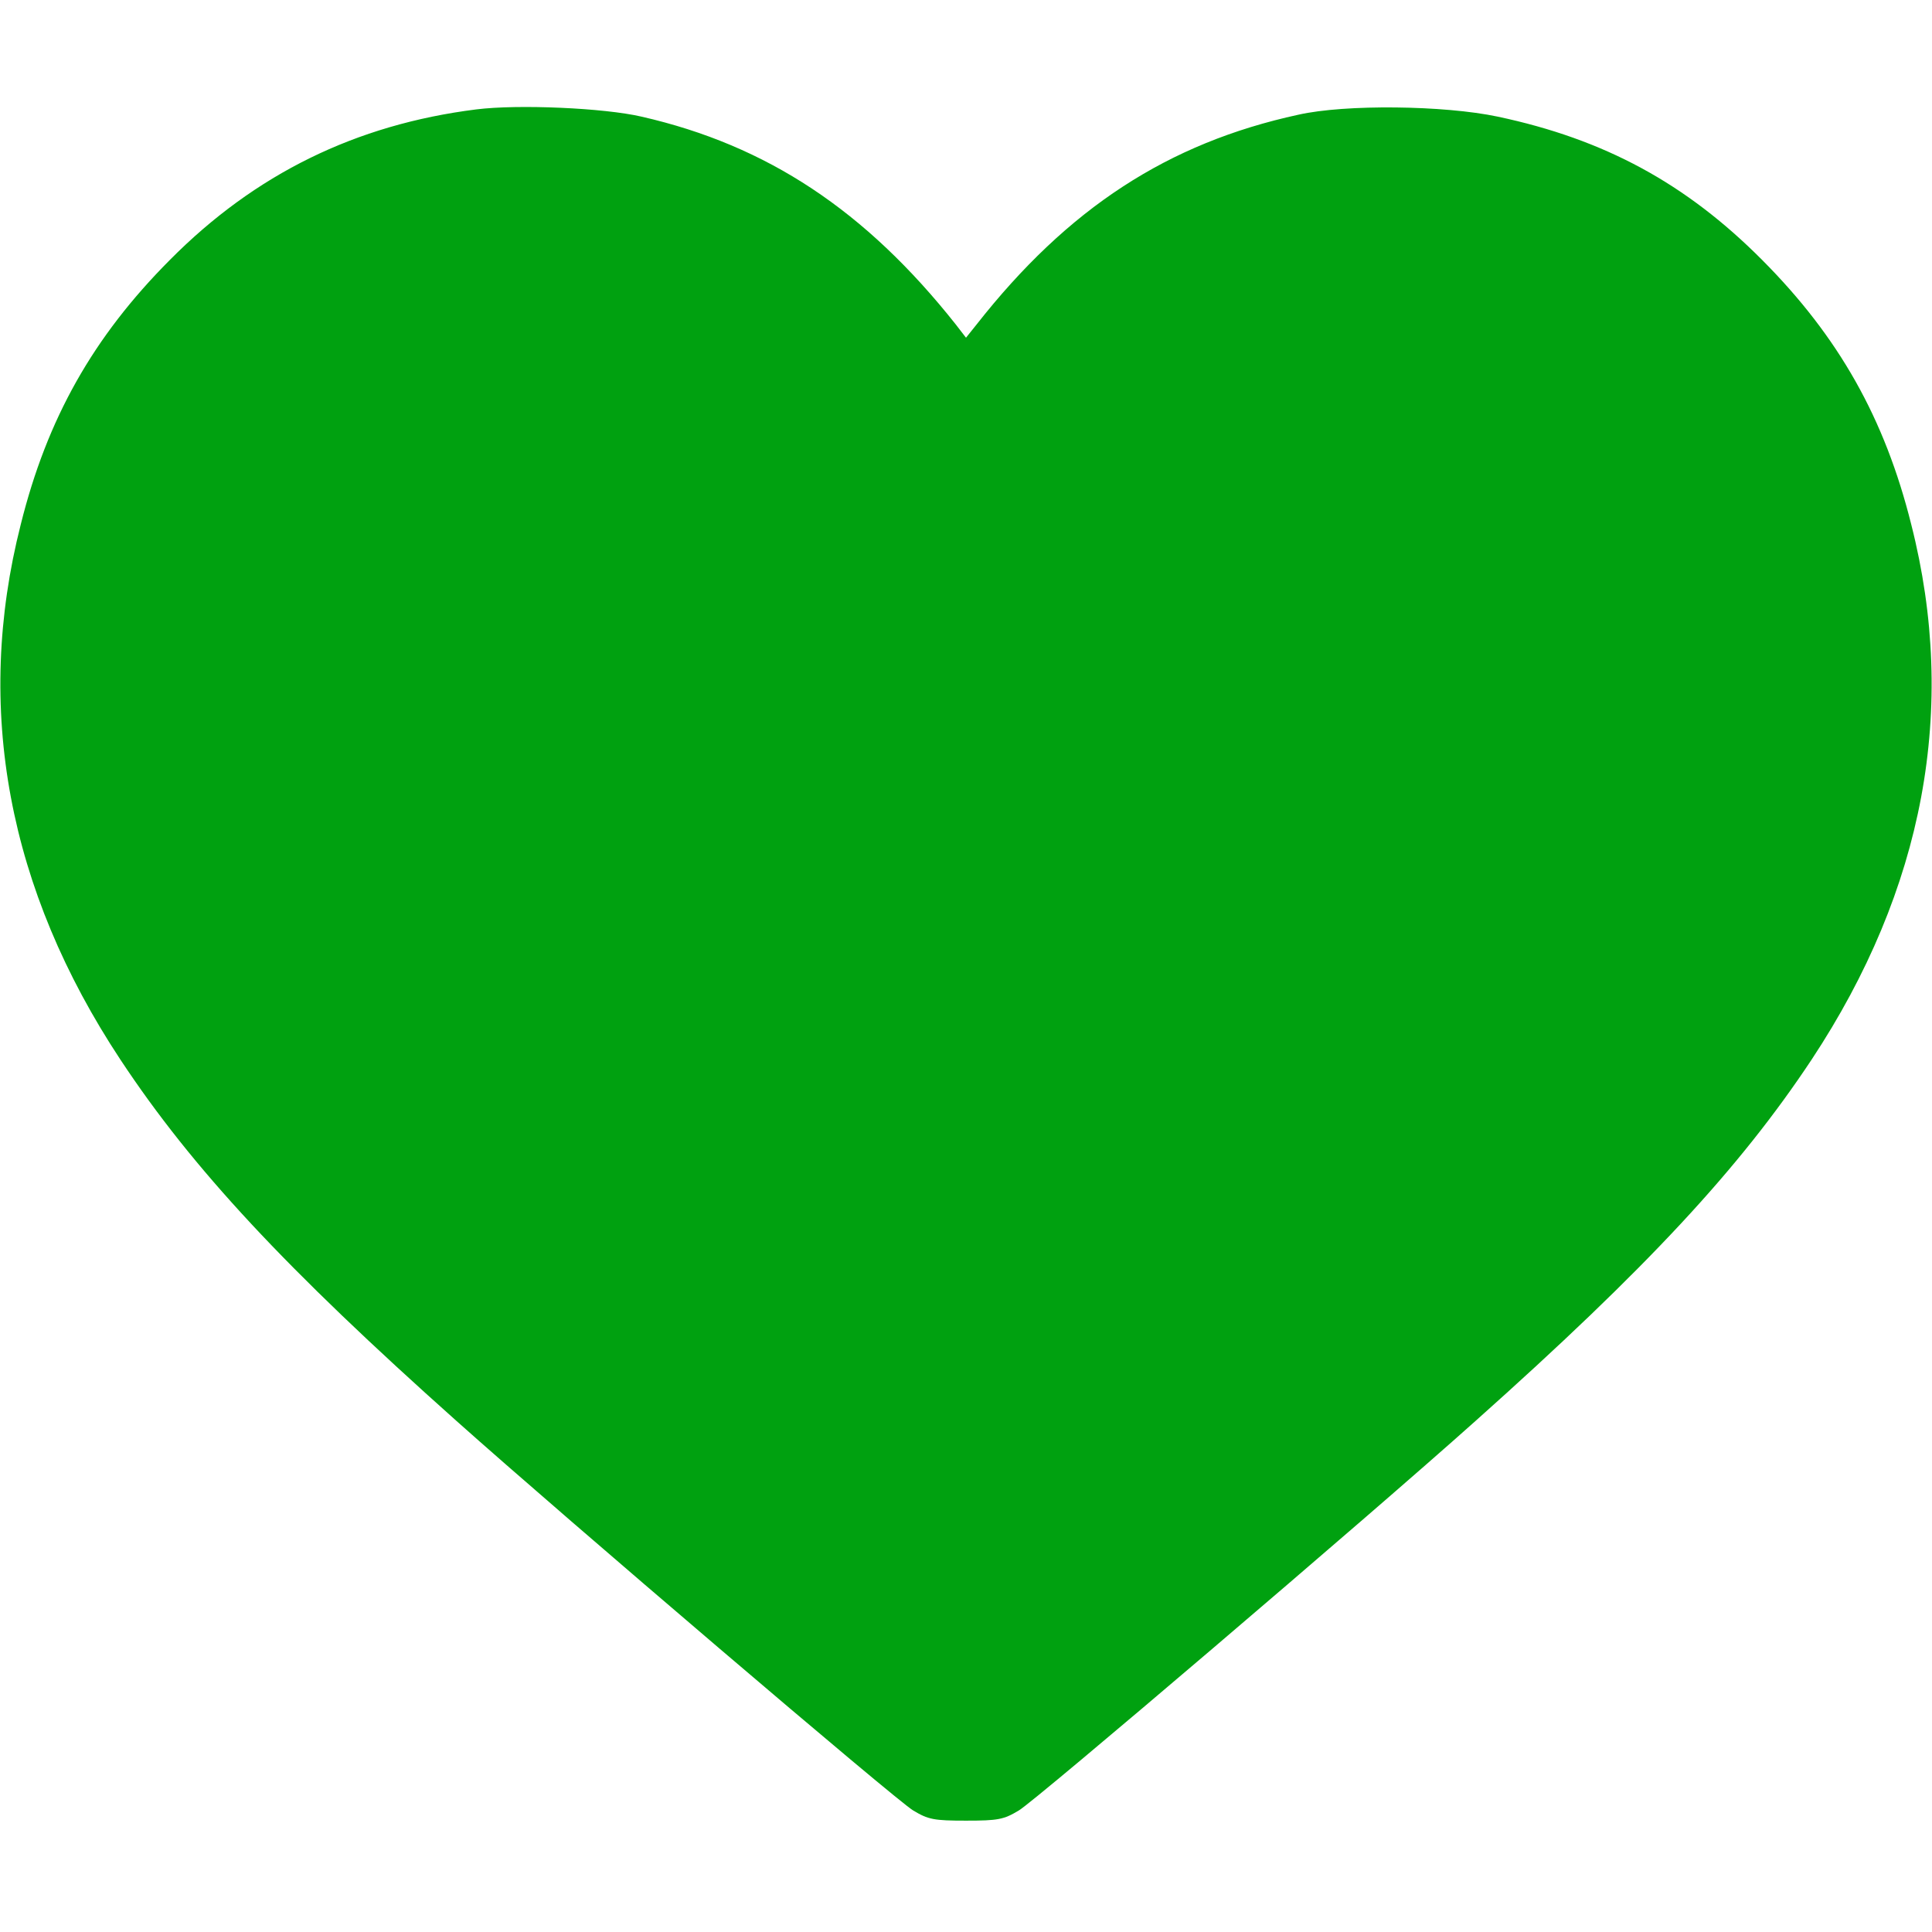 <svg width="30" height="30" viewBox="0 0 30 30" fill="none" xmlns="http://www.w3.org/2000/svg">
<rect width="30" height="30" fill="white"/>
<path d="M7.394 1.699C5.525 1.934 3.961 2.701 2.637 4.037C1.447 5.232 0.732 6.498 0.322 8.145C-0.404 10.998 0.123 13.81 1.869 16.453C2.988 18.146 4.436 19.699 7.09 22.066C8.777 23.572 13.928 27.967 14.18 28.113C14.414 28.254 14.502 28.271 15 28.271C15.498 28.271 15.586 28.254 15.82 28.113C16.072 27.967 21.234 23.566 22.91 22.066C25.576 19.688 27.012 18.141 28.131 16.453C29.877 13.81 30.404 10.998 29.678 8.145C29.267 6.498 28.553 5.232 27.363 4.037C26.18 2.848 24.914 2.162 23.256 1.811C22.424 1.635 20.889 1.617 20.162 1.781C18.135 2.221 16.582 3.234 15.164 5.039L15 5.244L14.842 5.039C13.441 3.27 11.912 2.256 9.961 1.811C9.381 1.676 8.045 1.617 7.394 1.699Z" fill="#00A110"/>
</svg>
